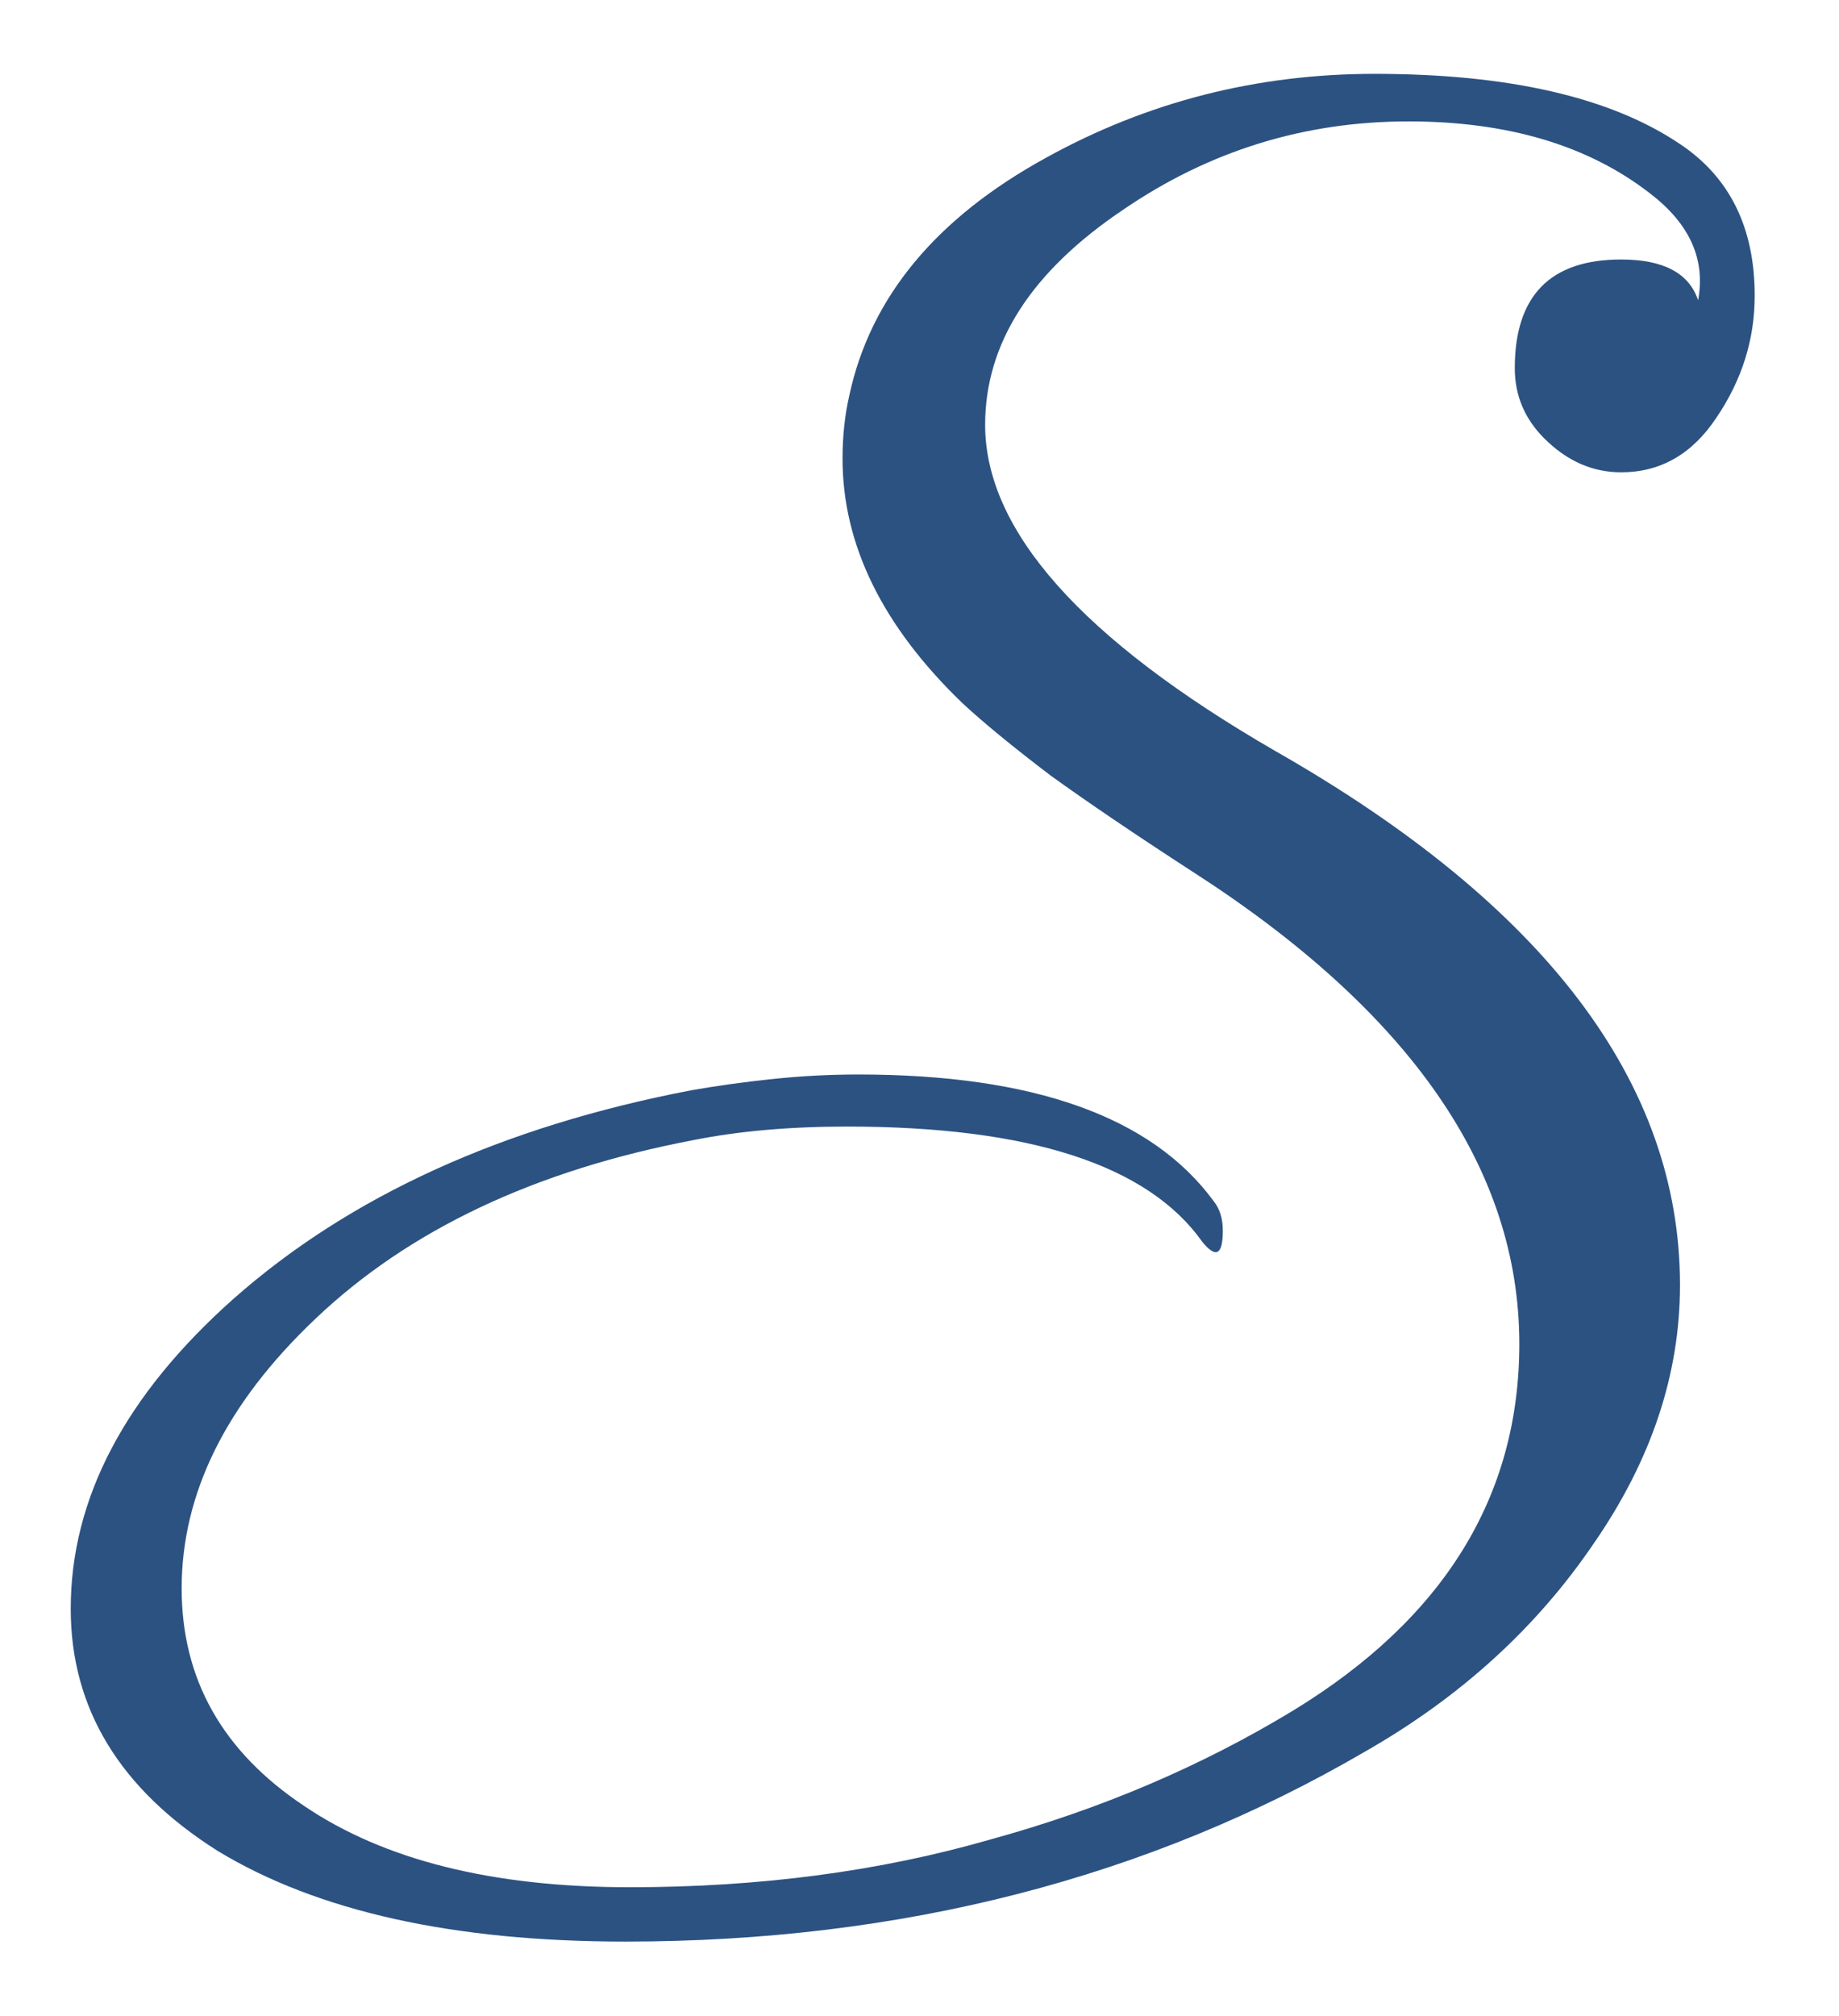 <svg width="104" height="114" viewBox="0 0 104 114" fill="none" xmlns="http://www.w3.org/2000/svg">
<g filter="url(#filter0_d_41_53)">
<path d="M35.361 105.776C25.633 105.776 17.953 104.069 12.32 100.656C6.774 97.157 4 92.592 4 86.96C4 80.731 7.072 74.885 13.216 69.424C19.787 63.621 28.406 59.696 39.072 57.648C40.523 57.392 42.059 57.179 43.681 57.008C45.302 56.837 46.923 56.752 48.544 56.752C58.443 56.752 65.142 59.141 68.641 63.92C68.982 64.347 69.153 64.901 69.153 65.584C69.153 66.949 68.769 67.163 68.001 66.224C64.928 61.872 58.23 59.696 47.904 59.696C44.662 59.696 41.761 59.952 39.2 60.464C30.241 62.171 23.115 65.541 17.825 70.576C12.79 75.355 10.273 80.432 10.273 85.808C10.273 90.928 12.576 95.024 17.184 98.096C21.707 101.168 27.851 102.704 35.617 102.704C42.955 102.704 49.739 101.808 55.968 100.016C62.198 98.309 67.915 95.877 73.121 92.72C81.654 87.515 85.921 80.603 85.921 71.984C85.921 62.085 79.734 53.168 67.361 45.232C64.203 43.184 61.558 41.392 59.425 39.856C57.291 38.235 55.627 36.869 54.432 35.76C49.91 31.408 47.648 26.8 47.648 21.936C47.648 20.656 47.776 19.461 48.032 18.352C49.227 12.805 52.939 8.325 59.169 4.912C64.886 1.755 71.073 0.176 77.728 0.176C85.323 0.176 91.083 1.499 95.008 4.144C97.825 6.021 99.233 8.88 99.233 12.72C99.233 15.195 98.507 17.499 97.056 19.632C95.691 21.68 93.899 22.704 91.68 22.704C90.059 22.704 88.609 22.064 87.329 20.784C86.219 19.675 85.665 18.352 85.665 16.816C85.665 12.72 87.67 10.672 91.68 10.672C94.07 10.672 95.52 11.44 96.032 12.976C96.459 10.672 95.563 8.667 93.344 6.96C89.846 4.229 85.281 2.864 79.648 2.864C73.76 2.864 68.385 4.528 63.52 7.856C58.315 11.355 55.712 15.408 55.712 20.016C55.712 25.989 61.174 32.133 72.097 38.448C87.371 47.152 95.008 57.221 95.008 68.656C95.008 73.691 93.387 78.555 90.144 83.248C86.902 88.027 82.593 91.952 77.216 95.024C64.928 102.192 50.977 105.776 35.361 105.776Z" fill="#2C5282"/>
</g>
<defs>
<filter id="filter0_d_41_53" x="0" y="0.176" width="103.232" height="113.6" filterUnits="userSpaceOnUse" color-interpolation-filters="sRGB">
<feFlood flood-opacity="0" result="BackgroundImageFix"/>
<feColorMatrix in="SourceAlpha" type="matrix" values="0 0 0 0 0 0 0 0 0 0 0 0 0 0 0 0 0 0 127 0" result="hardAlpha"/>
<feOffset dy="4"/>
<feGaussianBlur stdDeviation="2"/>
<feComposite in2="hardAlpha" operator="out"/>
<feColorMatrix type="matrix" values="0 0 0 0 0 0 0 0 0 0 0 0 0 0 0 0 0 0 0.25 0"/>
<feBlend mode="normal" in2="BackgroundImageFix" result="effect1_dropShadow_41_53"/>
<feBlend mode="normal" in="SourceGraphic" in2="effect1_dropShadow_41_53" result="shape"/>
</filter>
</defs>
</svg>
